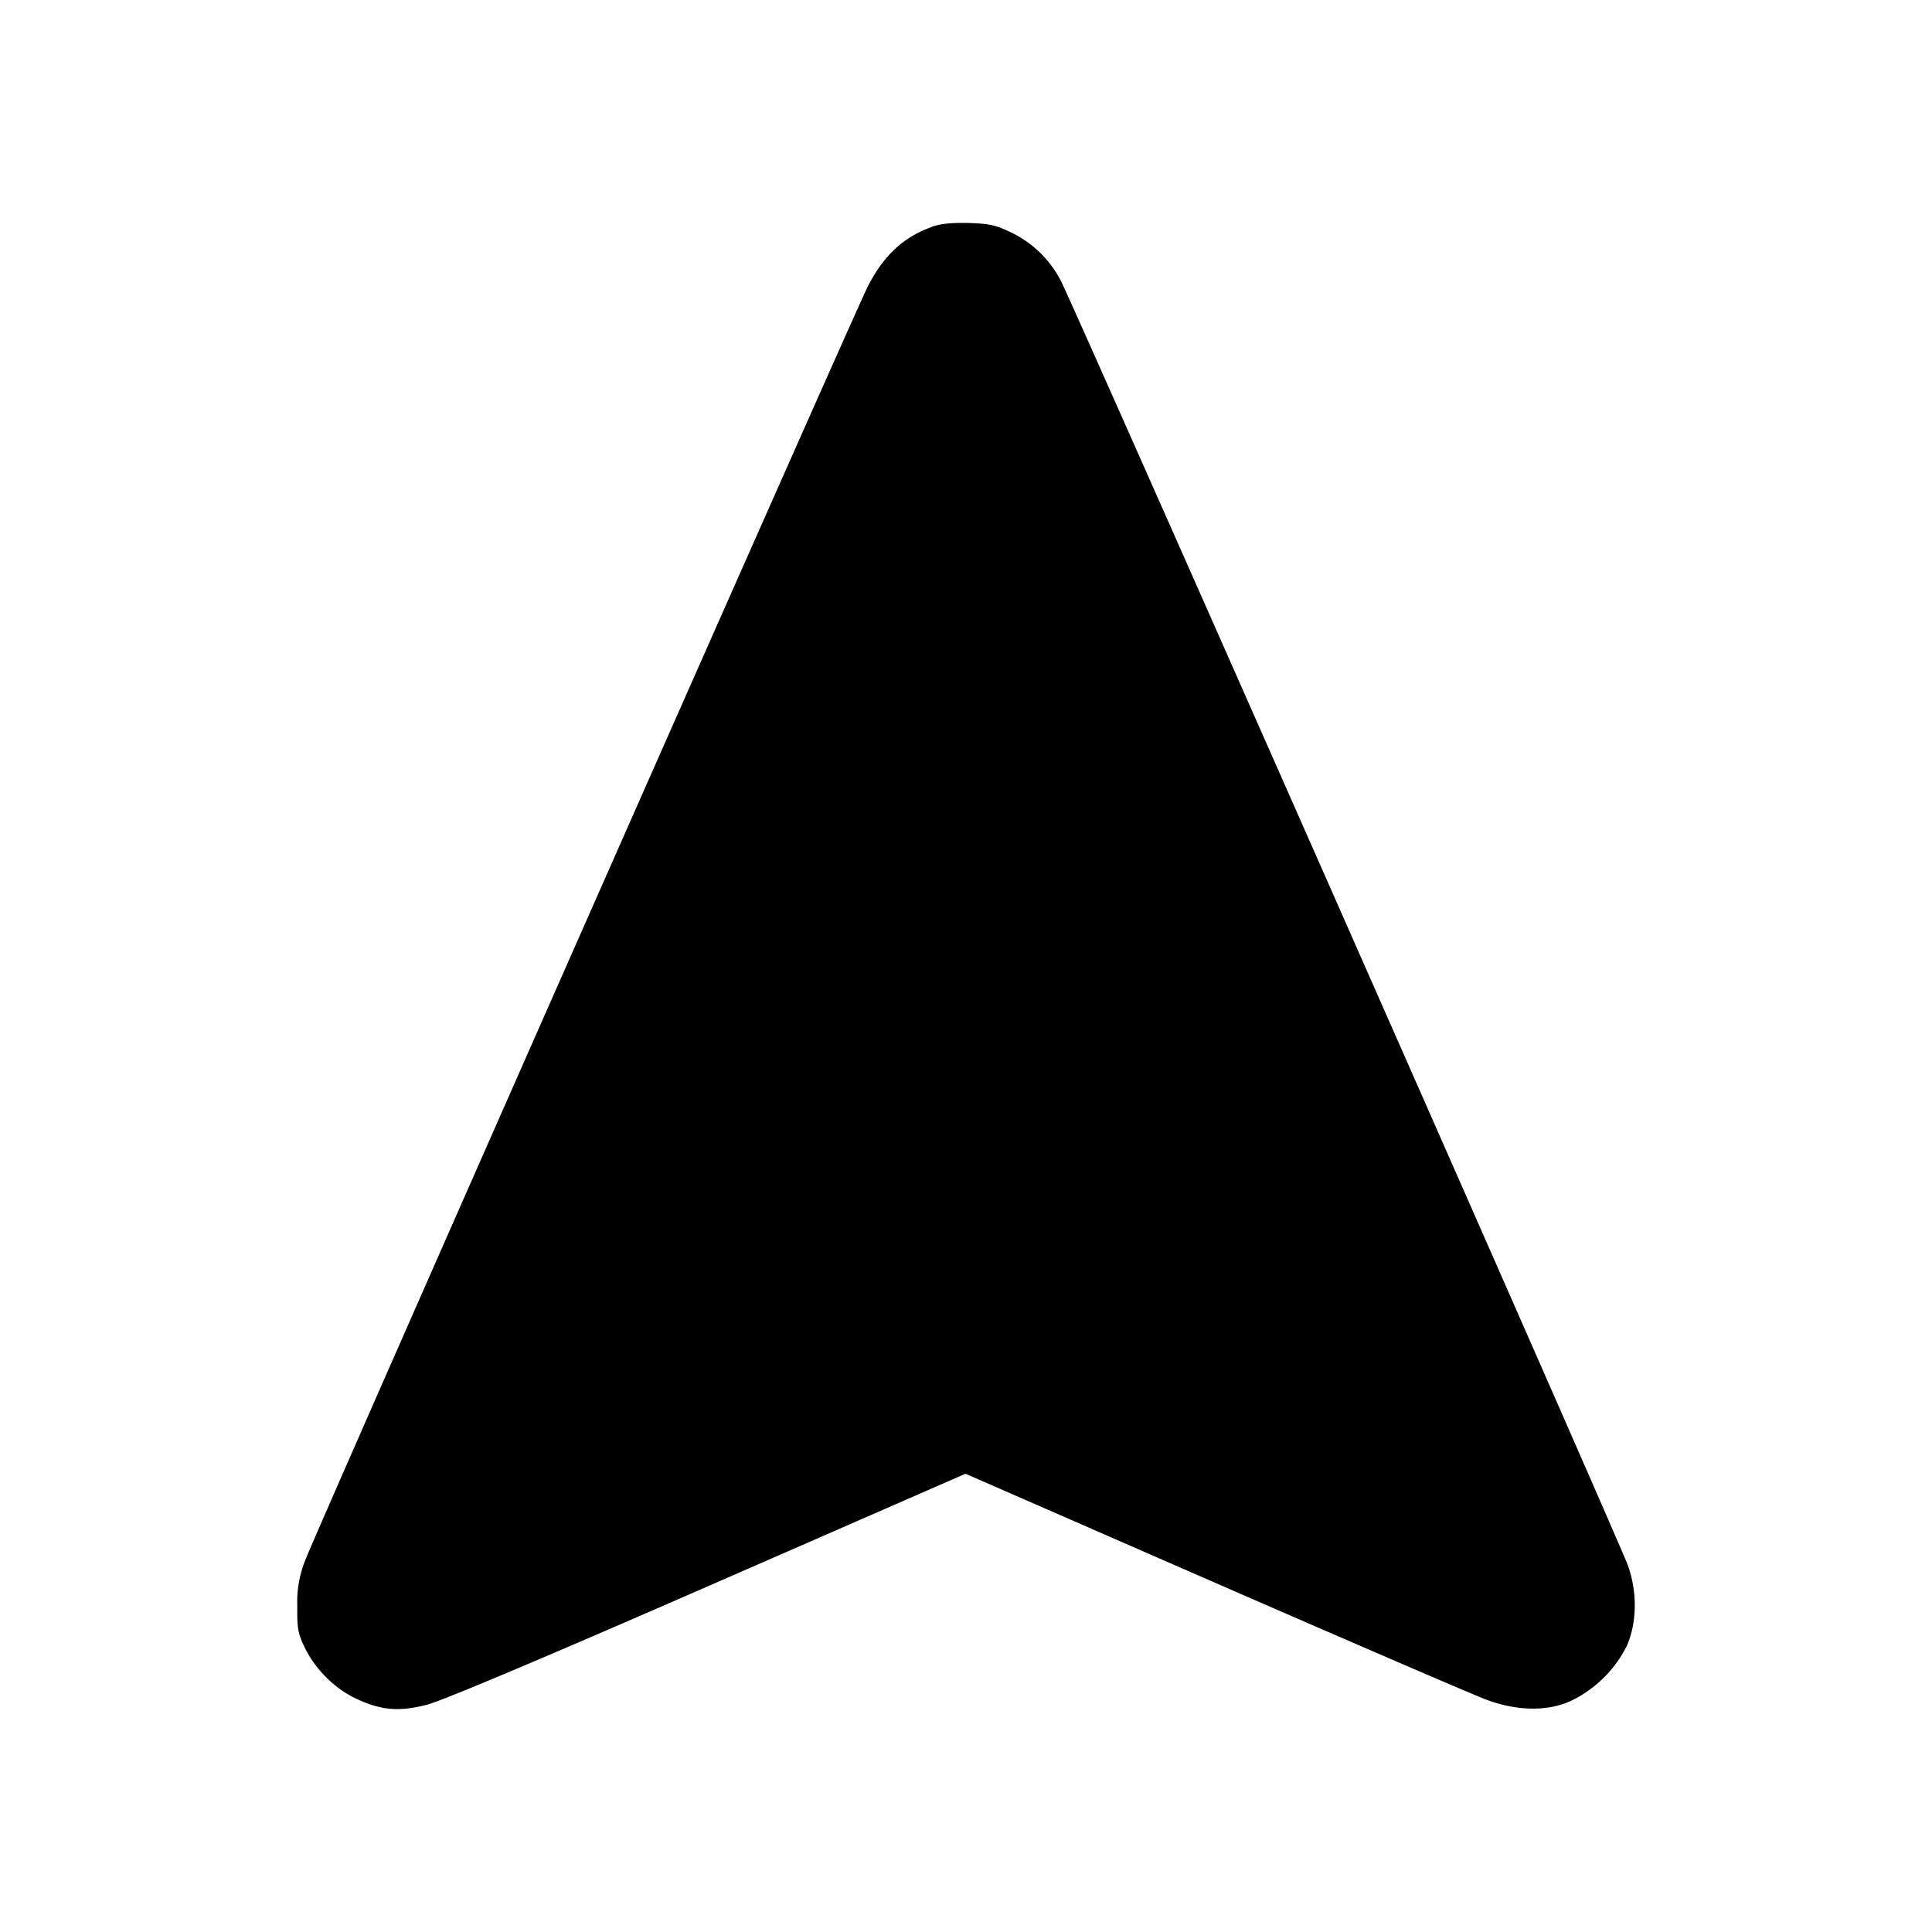 <svg xmlns="http://www.w3.org/2000/svg" width="26" height="26" fill="currentColor" class="sym sym-navigation-pointer-02-solid" viewBox="0 0 26 26">
  <path d="M12.54 3.054c-.385.138-.652.387-.866.81-.177.35-7.405 16.713-7.553 17.101a1.5 1.5 0 0 0-.12.651c-.004.304.01.37.104.564.145.292.4.544.688.68.335.157.572.178.948.083.196-.049 1.56-.623 3.78-1.593l3.472-1.517 3.366 1.47c1.852.808 3.496 1.517 3.655 1.575.41.15.818.155 1.128.011a1.63 1.63 0 0 0 .741-.72l.005-.009c.141-.31.15-.726.02-1.092-.104-.299-7.49-17.028-7.63-17.286a1.47 1.47 0 0 0-.646-.642l-.01-.004c-.22-.108-.303-.126-.585-.135-.226-.006-.383.01-.5.052z"/>
</svg>